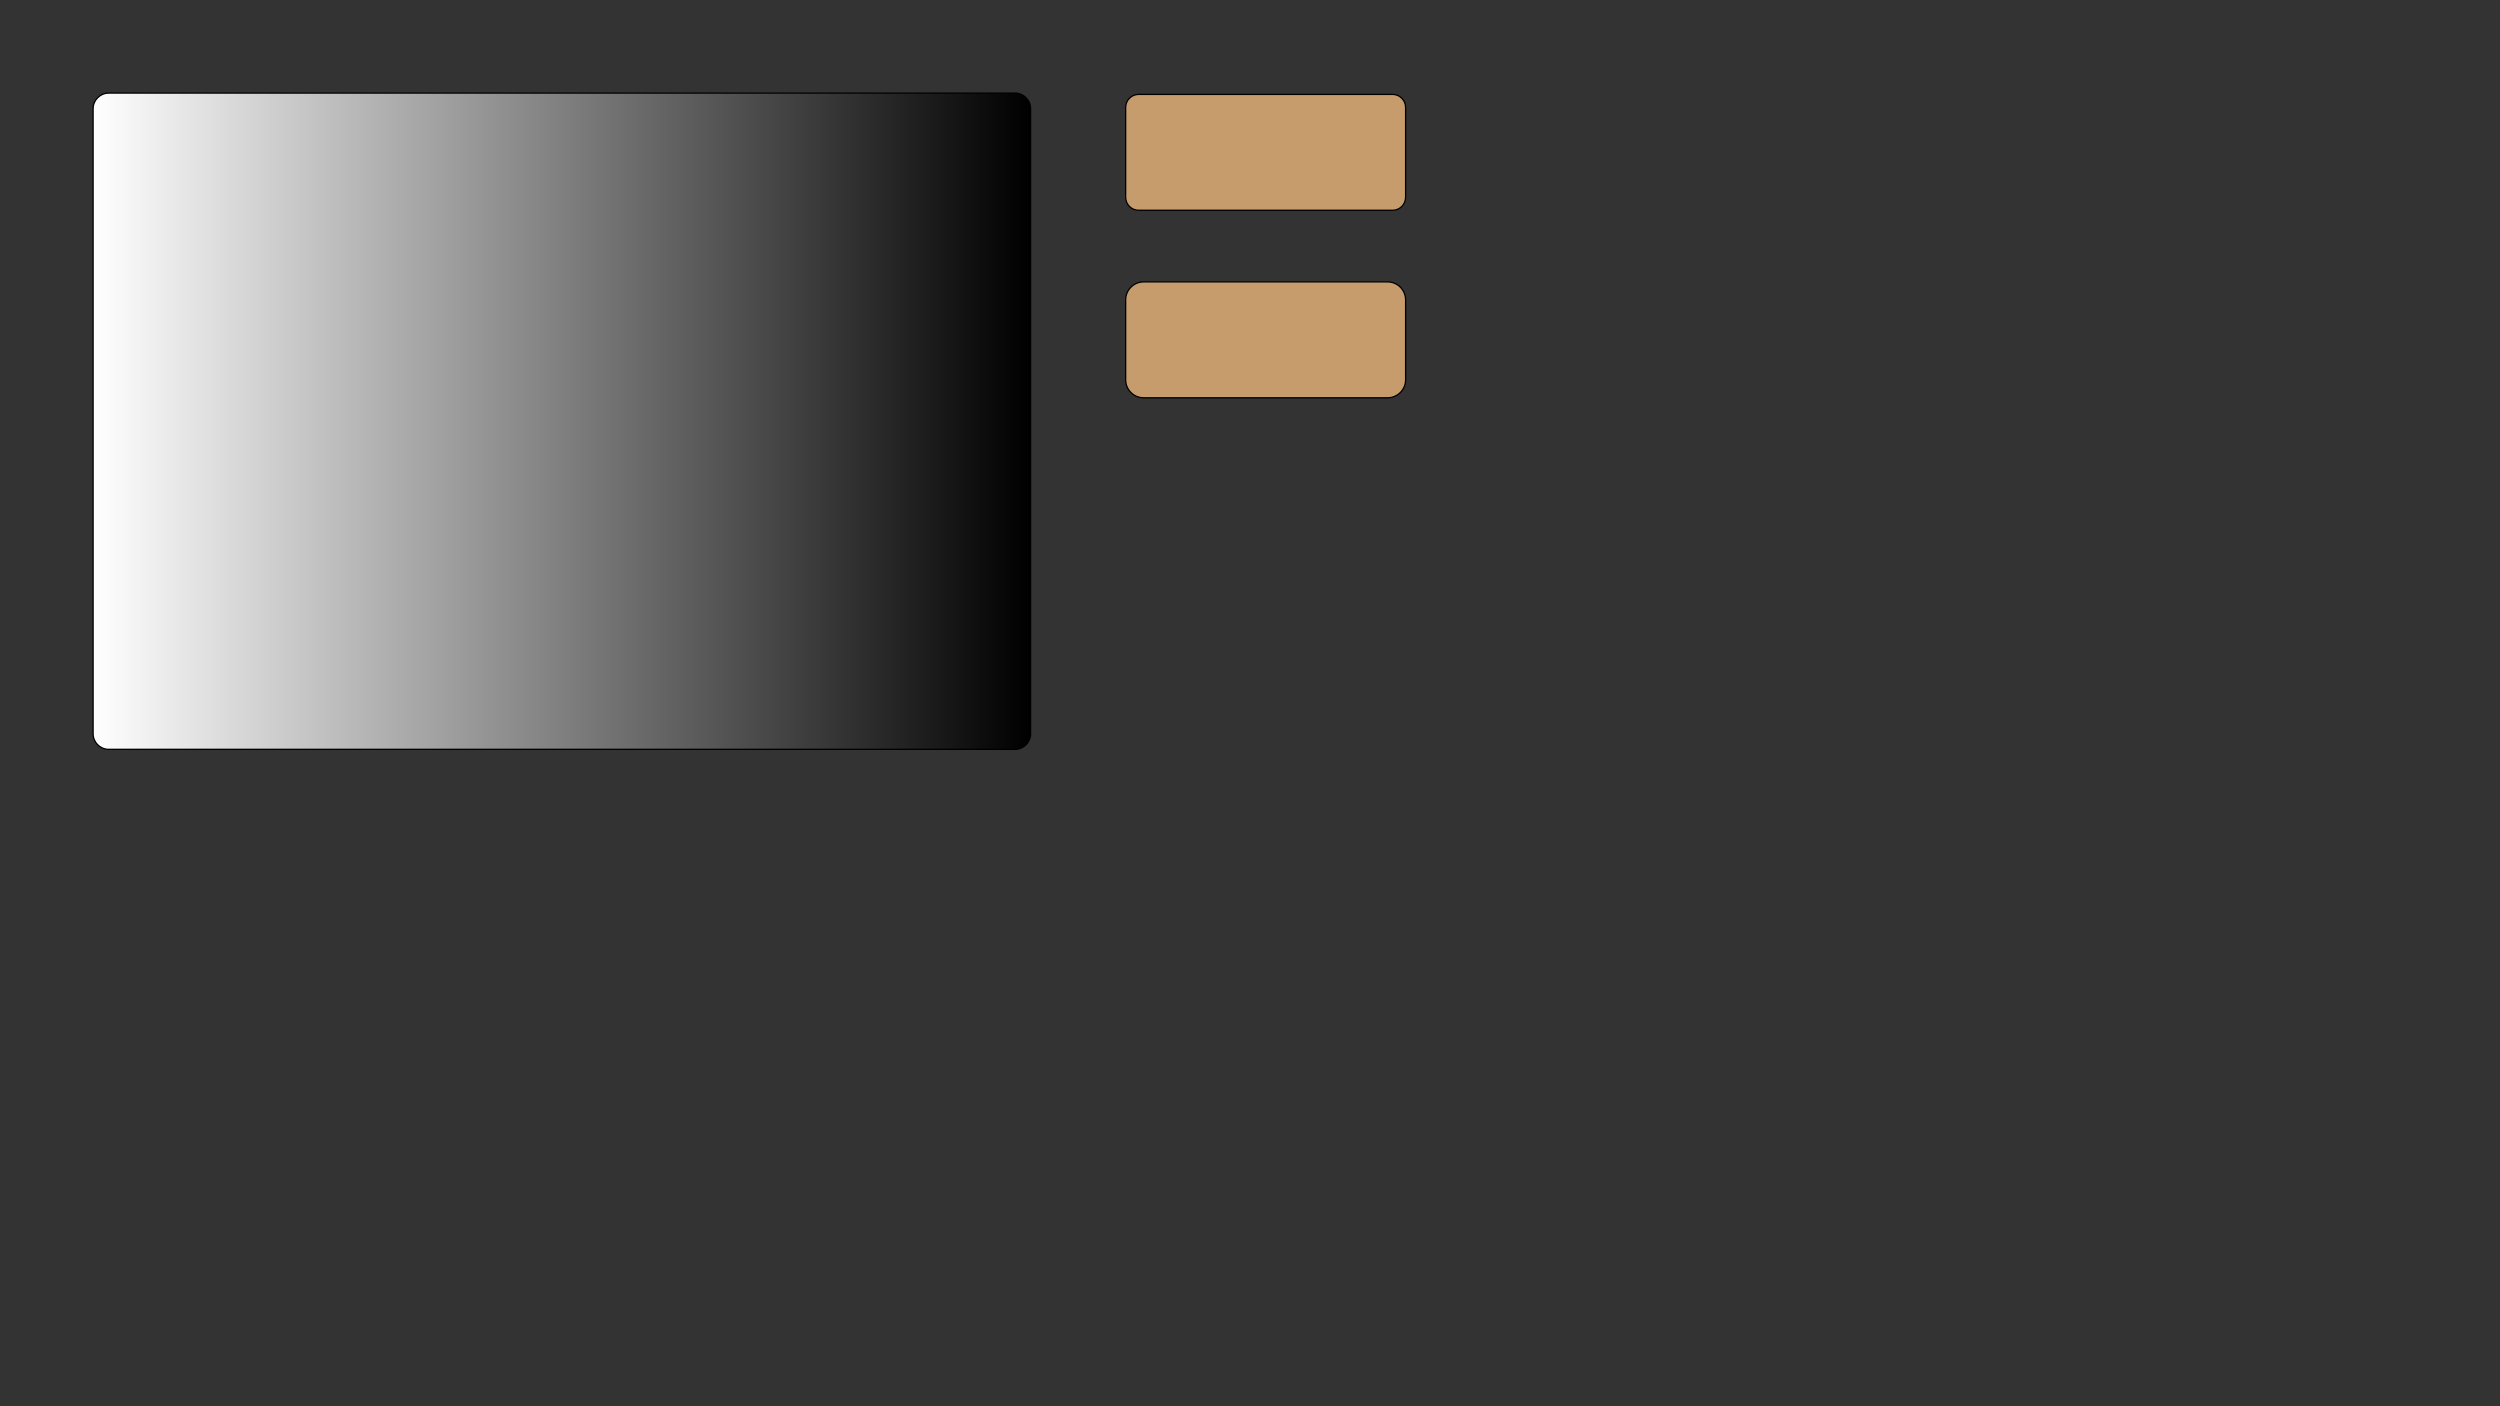 <?xml version="1.0" encoding="utf-8"?>
<!-- Generator: Adobe Illustrator 22.0.1, SVG Export Plug-In . SVG Version: 6.00 Build 0)  -->
<svg version="1.1" xmlns="http://www.w3.org/2000/svg" xmlns:xlink="http://www.w3.org/1999/xlink" x="0px" y="0px"
	 viewBox="0 0 1920 1080" style="enable-background:new 0 0 1920 1080;" xml:space="preserve">
<rect x="0" y="0" width="1920" height="1080" fill="#333333" stroke="none"/>
<style type="text/css">
	.st0{fill:url(#SVGID_1_);}
	.st1{fill:none;stroke:#000000;stroke-miterlimit:10;}
	.st2{fill:#C69C6D;stroke:#000000;stroke-miterlimit:10;}
</style>
<g id="Layer_1">
</g>
<g id="Layer_2">
	<g id="XMLID_1_">
		<g>
			<linearGradient id="SVGID_1_" gradientUnits="userSpaceOnUse" x1="71.5" y1="323.5" x2="791.5" y2="323.5">
				<stop  offset="0" style="stop-color:#FFFFFF"/>
				<stop  offset="1" style="stop-color:#000000"/>
			</linearGradient>
			<path class="st0" d="M791.5,83.5v480c0,6.6-5.4,12-12,12h-696c-6.6,0-12-5.4-12-12v-480c0-6.6,5.4-12,12-12h696
				C786.1,71.5,791.5,76.9,791.5,83.5z"/>
		</g>
		<g>
			<path class="st1" d="M779.5,575.5h-696c-6.6,0-12-5.4-12-12v-480c0-6.6,5.4-12,12-12h696c6.6,0,12,5.4,12,12v480
				C791.5,570.1,786.1,575.5,779.5,575.5z"/>
		</g>
	</g>
	<path class="st2" d="M1069.5,161.5h-195c-5.5,0-10-4.5-10-10v-69c0-5.5,4.5-10,10-10h195c5.5,0,10,4.5,10,10v69
		C1079.5,157,1075,161.5,1069.5,161.5z"/>
	<path class="st2" d="M1065.7,305.5H878.3c-7.6,0-13.8-6.2-13.8-13.8v-61.4c0-7.6,6.2-13.8,13.8-13.8h187.4
		c7.6,0,13.8,6.2,13.8,13.8v61.4C1079.5,299.3,1073.3,305.5,1065.7,305.5z"/>
</g>
</svg>

